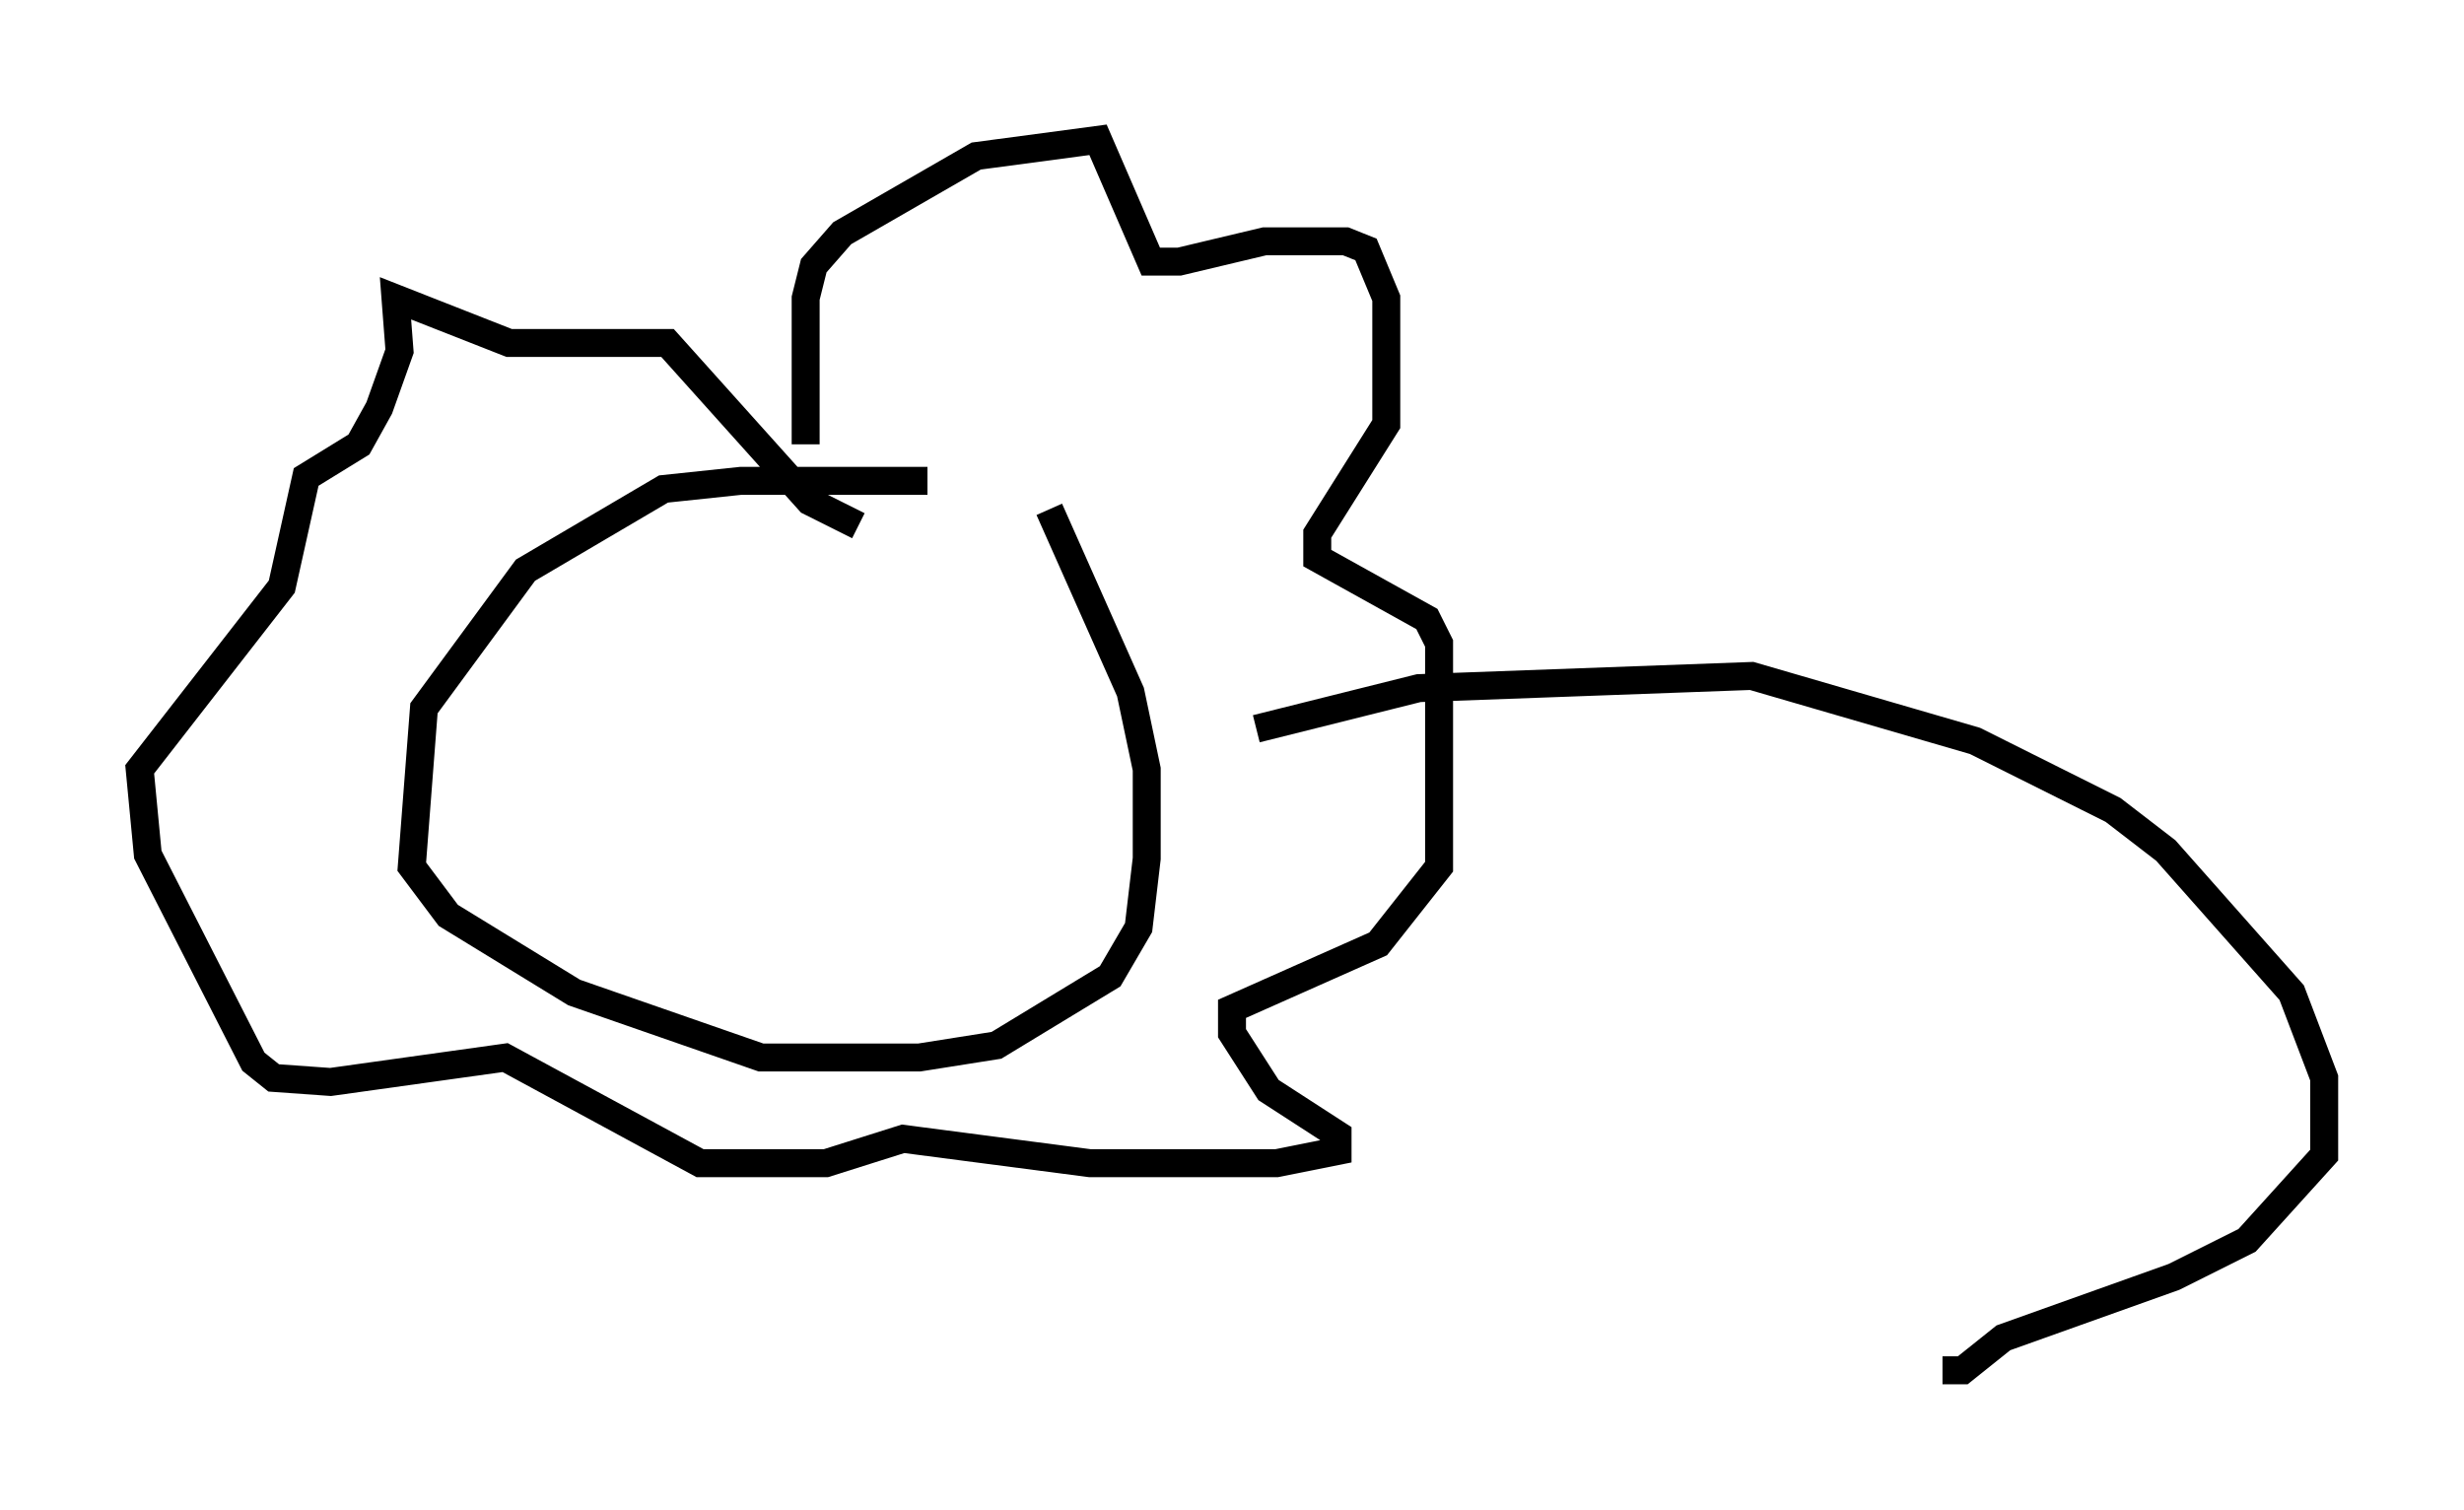 <?xml version="1.0" encoding="utf-8" ?>
<svg baseProfile="full" height="54.011" version="1.1" width="88.145" xmlns="http://www.w3.org/2000/svg" xmlns:ev="http://www.w3.org/2001/xml-events" xmlns:xlink="http://www.w3.org/1999/xlink"><defs /><rect fill="white" height="54.011" width="88.145" x="0" y="0" /><path d="M35.212, 17.927 m-2.034, -0.726 l-6.682, 0.0 -2.76, 0.291 l-4.939, 2.905 -3.631, 4.939 l-0.436, 5.665 1.307, 1.743 l4.503, 2.76 6.682, 2.324 l5.665, 0.0 2.76, -0.436 l4.067, -2.469 1.017, -1.743 l0.291, -2.469 0.0, -3.196 l-0.581, -2.76 -2.905, -6.536 m-8.715, -2.324 l0.0, -5.229 0.291, -1.162 l1.017, -1.162 4.793, -2.76 l4.358, -0.581 1.888, 4.358 l1.017, 0.0 3.05, -0.726 l2.905, 0.0 0.726, 0.291 l0.726, 1.743 0.0, 4.503 l-2.469, 3.922 0.0, 0.872 l3.922, 2.179 0.436, 0.872 l0.0, 7.989 -2.179, 2.76 l-5.229, 2.324 0.0, 0.872 l1.307, 2.034 2.469, 1.598 l0.0, 0.581 -2.179, 0.436 l-6.682, 0.0 -6.682, -0.872 l-2.76, 0.872 -4.503, 0.0 l-6.972, -3.777 -6.246, 0.872 l-2.034, -0.145 -0.726, -0.581 l-3.777, -7.408 -0.291, -3.05 l5.084, -6.536 0.872, -3.922 l1.888, -1.162 0.726, -1.307 l0.726, -2.034 -0.145, -1.888 l4.067, 1.598 5.665, 0.0 l5.084, 5.665 1.743, 0.872 m14.235, 7.263 l5.81, -1.453 11.911, -0.436 l7.989, 2.324 4.939, 2.469 l1.888, 1.453 4.503, 5.084 l1.162, 3.05 0.0, 2.76 l-2.76, 3.05 -2.615, 1.307 l-6.101, 2.179 -1.453, 1.162 l-0.726, 0.0 " fill="none" stroke="black" stroke-width="1" /></svg>